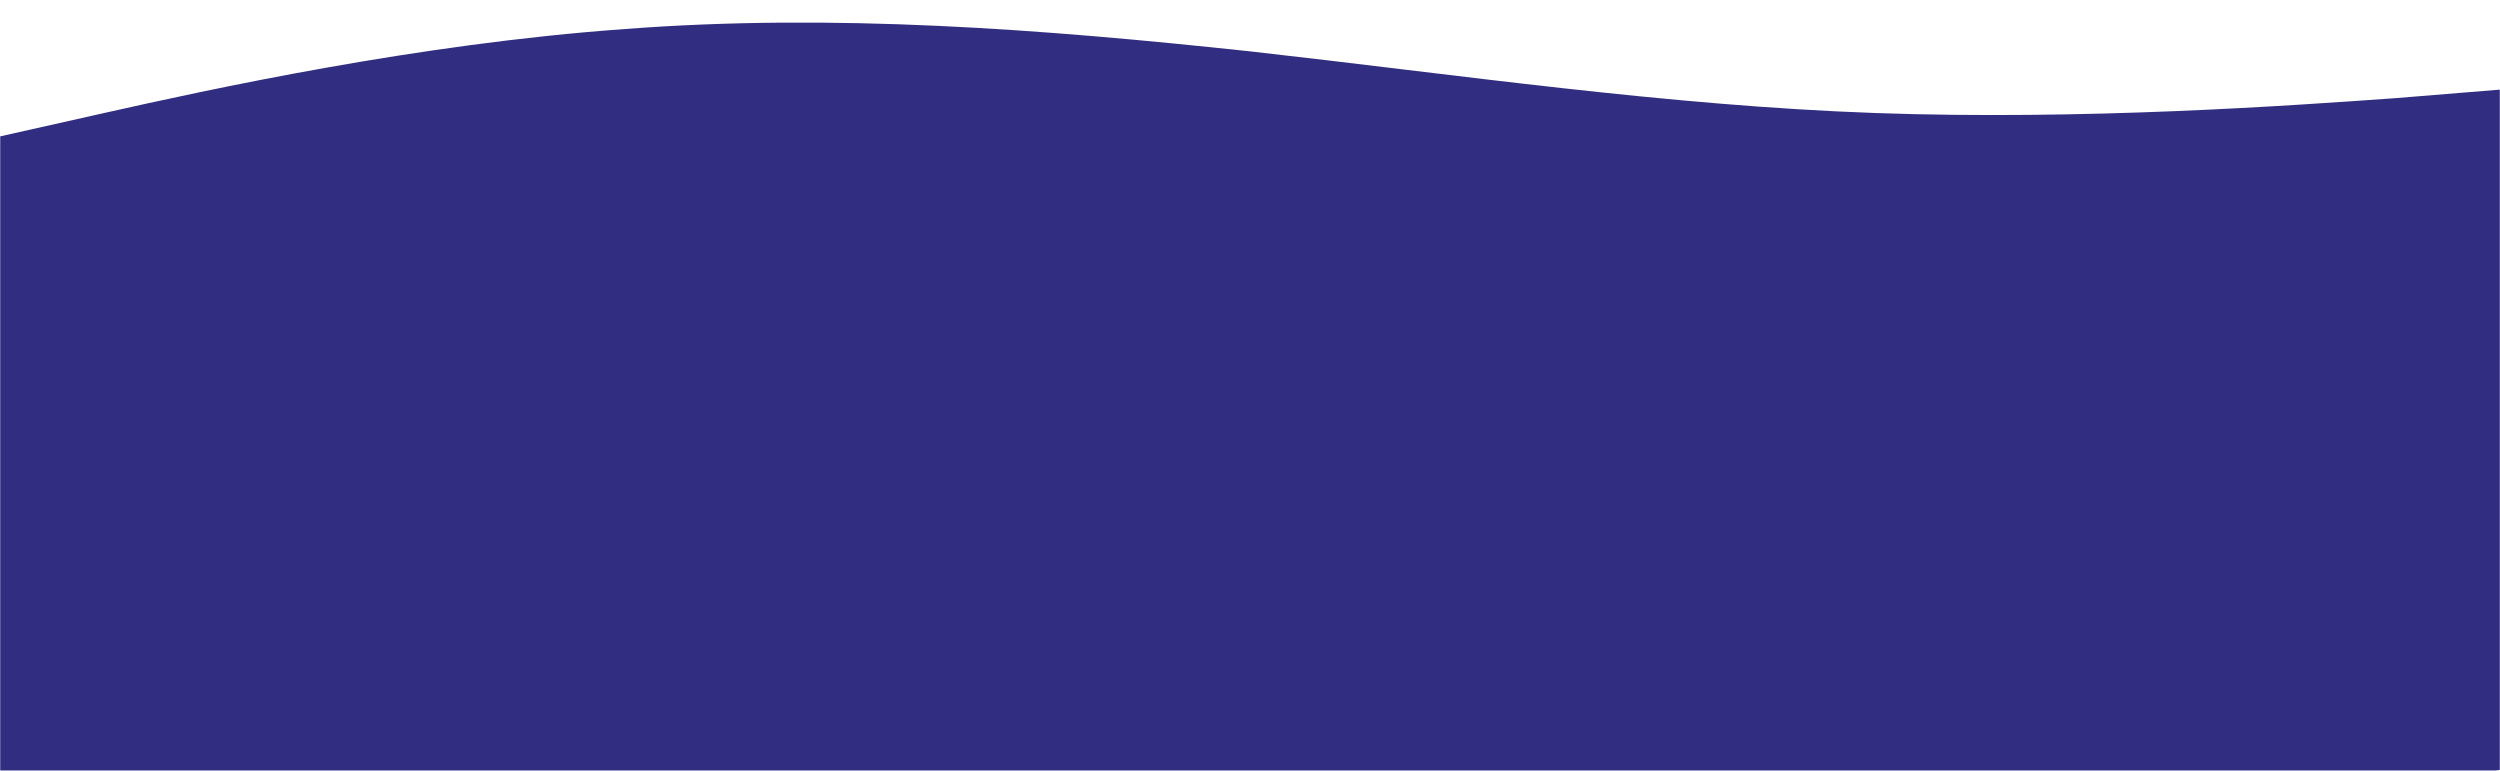 <svg width="1440" height="444" preserveAspectRatio="none" viewBox="0 0 1440 444" fill="none" xmlns="http://www.w3.org/2000/svg">
<mask id="mask0_13_7" style="mask-type:alpha" maskUnits="userSpaceOnUse" x="0" y="0" width="1440" height="444">
<rect width="1440" height="444" fill="#312e81"/>
</mask>
<g mask="url(#mask0_13_7)">
<path fill-rule="evenodd" clip-rule="evenodd" d="M0 78.566L60 65.094C120 51.622 240 25.291 360 16.718C480 7.532 600 16.718 720 29.577C840 43.049 960 60.808 1080 65.094C1200 69.381 1320 60.808 1380 56.521L1440 51.622V263.5H1380C1320 263.5 1200 263.5 1080 263.5C960 263.5 840 263.5 720 263.5C600 263.5 480 263.5 360 263.5C240 263.5 120 263.5 60 263.5H0V78.566Z" fill="#312e81"/>
<path fill-rule="evenodd" clip-rule="evenodd" d="M1440 443.434L1380 456.906C1320 470.378 1200 496.709 1080 505.282C960 514.468 840 505.282 720 492.423C600 478.951 480 461.192 360 456.906C240 452.619 120 461.192 60 465.479L0 470.378V258.5H60C120 258.5 240 258.5 360 258.5C480 258.5 600 258.5 720 258.5C840 258.5 960 258.5 1080 258.5C1200 258.5 1320 258.5 1380 258.5H1440V443.434Z" fill="#312e81"/>
</g>
</svg>

